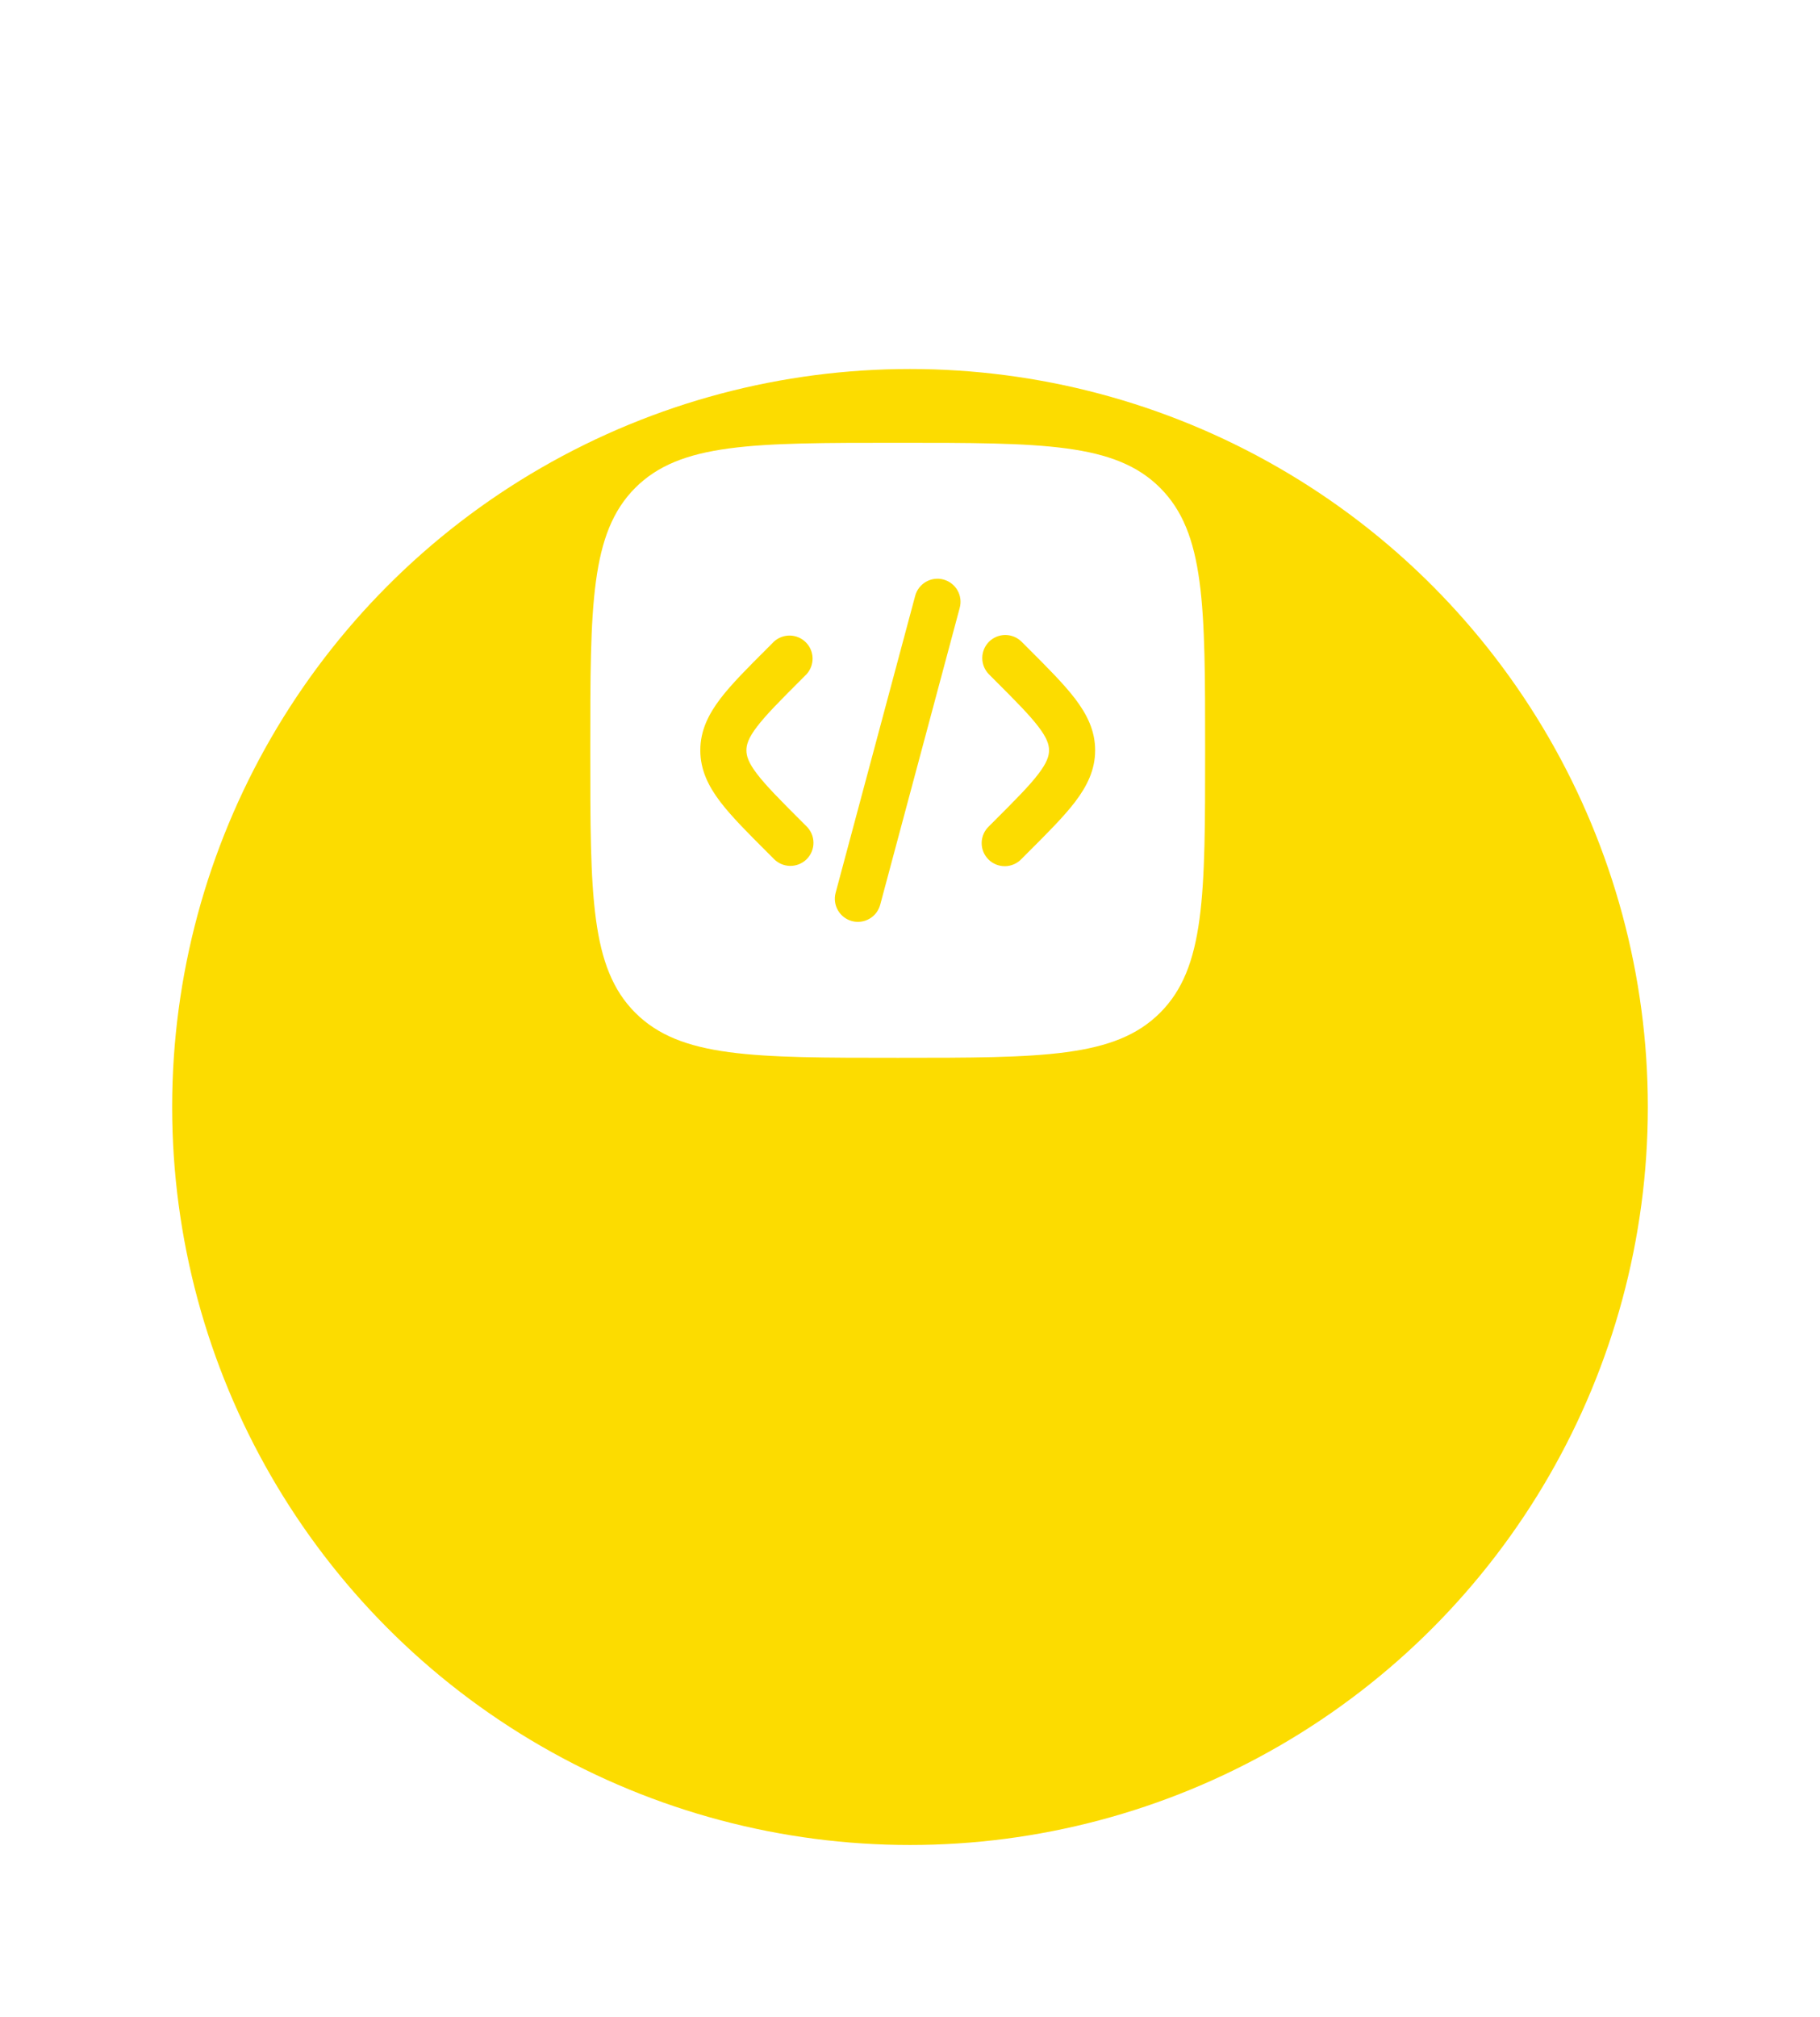 <svg width="74" height="82" viewBox="0 0 74 82" fill="none" xmlns="http://www.w3.org/2000/svg">
<g filter="url(#filter0_d_9_2871)">
<circle cx="37" cy="30" r="30" fill="#FCDC00"/>
</g>
<path fill-rule="evenodd" clip-rule="evenodd" d="M25.83 19.83C24 21.663 24 24.608 24 30.5C24 36.392 24 39.339 25.83 41.169C27.663 43 30.608 43 36.5 43C42.392 43 45.339 43 47.169 41.169C49 39.34 49 36.392 49 30.5C49 24.608 49 21.661 47.169 19.83C45.34 18 42.392 18 36.5 18C30.608 18 27.661 18 25.83 19.83ZM38.36 23.558C38.6 23.622 38.804 23.779 38.929 23.994C39.053 24.209 39.087 24.465 39.023 24.705L35.788 36.78C35.756 36.899 35.7 37.01 35.626 37.108C35.55 37.206 35.457 37.288 35.35 37.349C35.135 37.473 34.879 37.507 34.639 37.443C34.399 37.378 34.194 37.221 34.07 37.005C33.945 36.79 33.912 36.534 33.976 36.294L37.211 24.22C37.243 24.101 37.298 23.989 37.373 23.892C37.448 23.794 37.542 23.712 37.649 23.65C37.756 23.589 37.874 23.549 37.996 23.533C38.118 23.517 38.242 23.525 38.361 23.558H38.36ZM40.212 26.087C40.388 25.912 40.627 25.813 40.875 25.813C41.123 25.813 41.362 25.912 41.538 26.087L41.799 26.348C42.593 27.141 43.255 27.804 43.71 28.4C44.19 29.03 44.528 29.695 44.528 30.5C44.528 31.305 44.19 31.97 43.71 32.6C43.255 33.196 42.593 33.859 41.797 34.653L41.538 34.913C41.452 35.005 41.348 35.078 41.233 35.13C41.118 35.181 40.994 35.209 40.868 35.211C40.742 35.213 40.617 35.19 40.501 35.143C40.384 35.096 40.278 35.025 40.189 34.936C40.1 34.847 40.029 34.741 39.982 34.624C39.935 34.508 39.912 34.383 39.914 34.257C39.916 34.131 39.944 34.007 39.995 33.892C40.047 33.777 40.12 33.673 40.212 33.587L40.426 33.373C41.279 32.52 41.85 31.948 42.219 31.462C42.572 31 42.653 30.73 42.653 30.5C42.653 30.27 42.572 30 42.219 29.538C41.85 29.054 41.279 28.48 40.426 27.628L40.212 27.413C40.037 27.237 39.938 26.998 39.938 26.75C39.938 26.502 40.037 26.263 40.212 26.087ZM31.462 26.087C31.64 25.922 31.875 25.832 32.118 25.836C32.361 25.84 32.593 25.939 32.764 26.11C32.936 26.282 33.035 26.514 33.039 26.757C33.043 27 32.953 27.235 32.788 27.413L32.574 27.628C31.721 28.48 31.151 29.052 30.781 29.538C30.427 30 30.349 30.27 30.349 30.5C30.349 30.73 30.427 31 30.781 31.462C31.151 31.946 31.721 32.52 32.574 33.373L32.789 33.587C32.878 33.674 32.95 33.778 32.999 33.892C33.048 34.006 33.074 34.129 33.075 34.254C33.076 34.378 33.052 34.502 33.005 34.617C32.958 34.732 32.888 34.837 32.8 34.925C32.712 35.013 32.607 35.082 32.492 35.129C32.377 35.176 32.253 35.2 32.129 35.199C32.004 35.198 31.881 35.172 31.767 35.123C31.652 35.074 31.549 35.002 31.462 34.913L31.203 34.653C30.407 33.859 29.745 33.196 29.29 32.6C28.81 31.97 28.474 31.305 28.474 30.5C28.474 29.695 28.811 29.03 29.29 28.4C29.745 27.804 30.407 27.141 31.203 26.348L31.462 26.087Z" fill="white"/>
<defs>
<filter id="filter0_d_9_2871" x="0" y="0" width="74" height="82" filterUnits="userSpaceOnUse" color-interpolation-filters="sRGB">
<feFlood flood-opacity="0" result="BackgroundImageFix"/>
<feColorMatrix in="SourceAlpha" type="matrix" values="0 0 0 0 0 0 0 0 0 0 0 0 0 0 0 0 0 0 127 0" result="hardAlpha"/>
<feOffset dy="15"/>
<feGaussianBlur stdDeviation="3.5"/>
<feComposite in2="hardAlpha" operator="out"/>
<feColorMatrix type="matrix" values="0 0 0 0 0.988 0 0 0 0 0.863 0 0 0 0 0 0 0 0 0.15 0"/>
<feBlend mode="normal" in2="BackgroundImageFix" result="effect1_dropShadow_9_2871"/>
<feBlend mode="normal" in="SourceGraphic" in2="effect1_dropShadow_9_2871" result="shape"/>
</filter>
</defs>
</svg>
